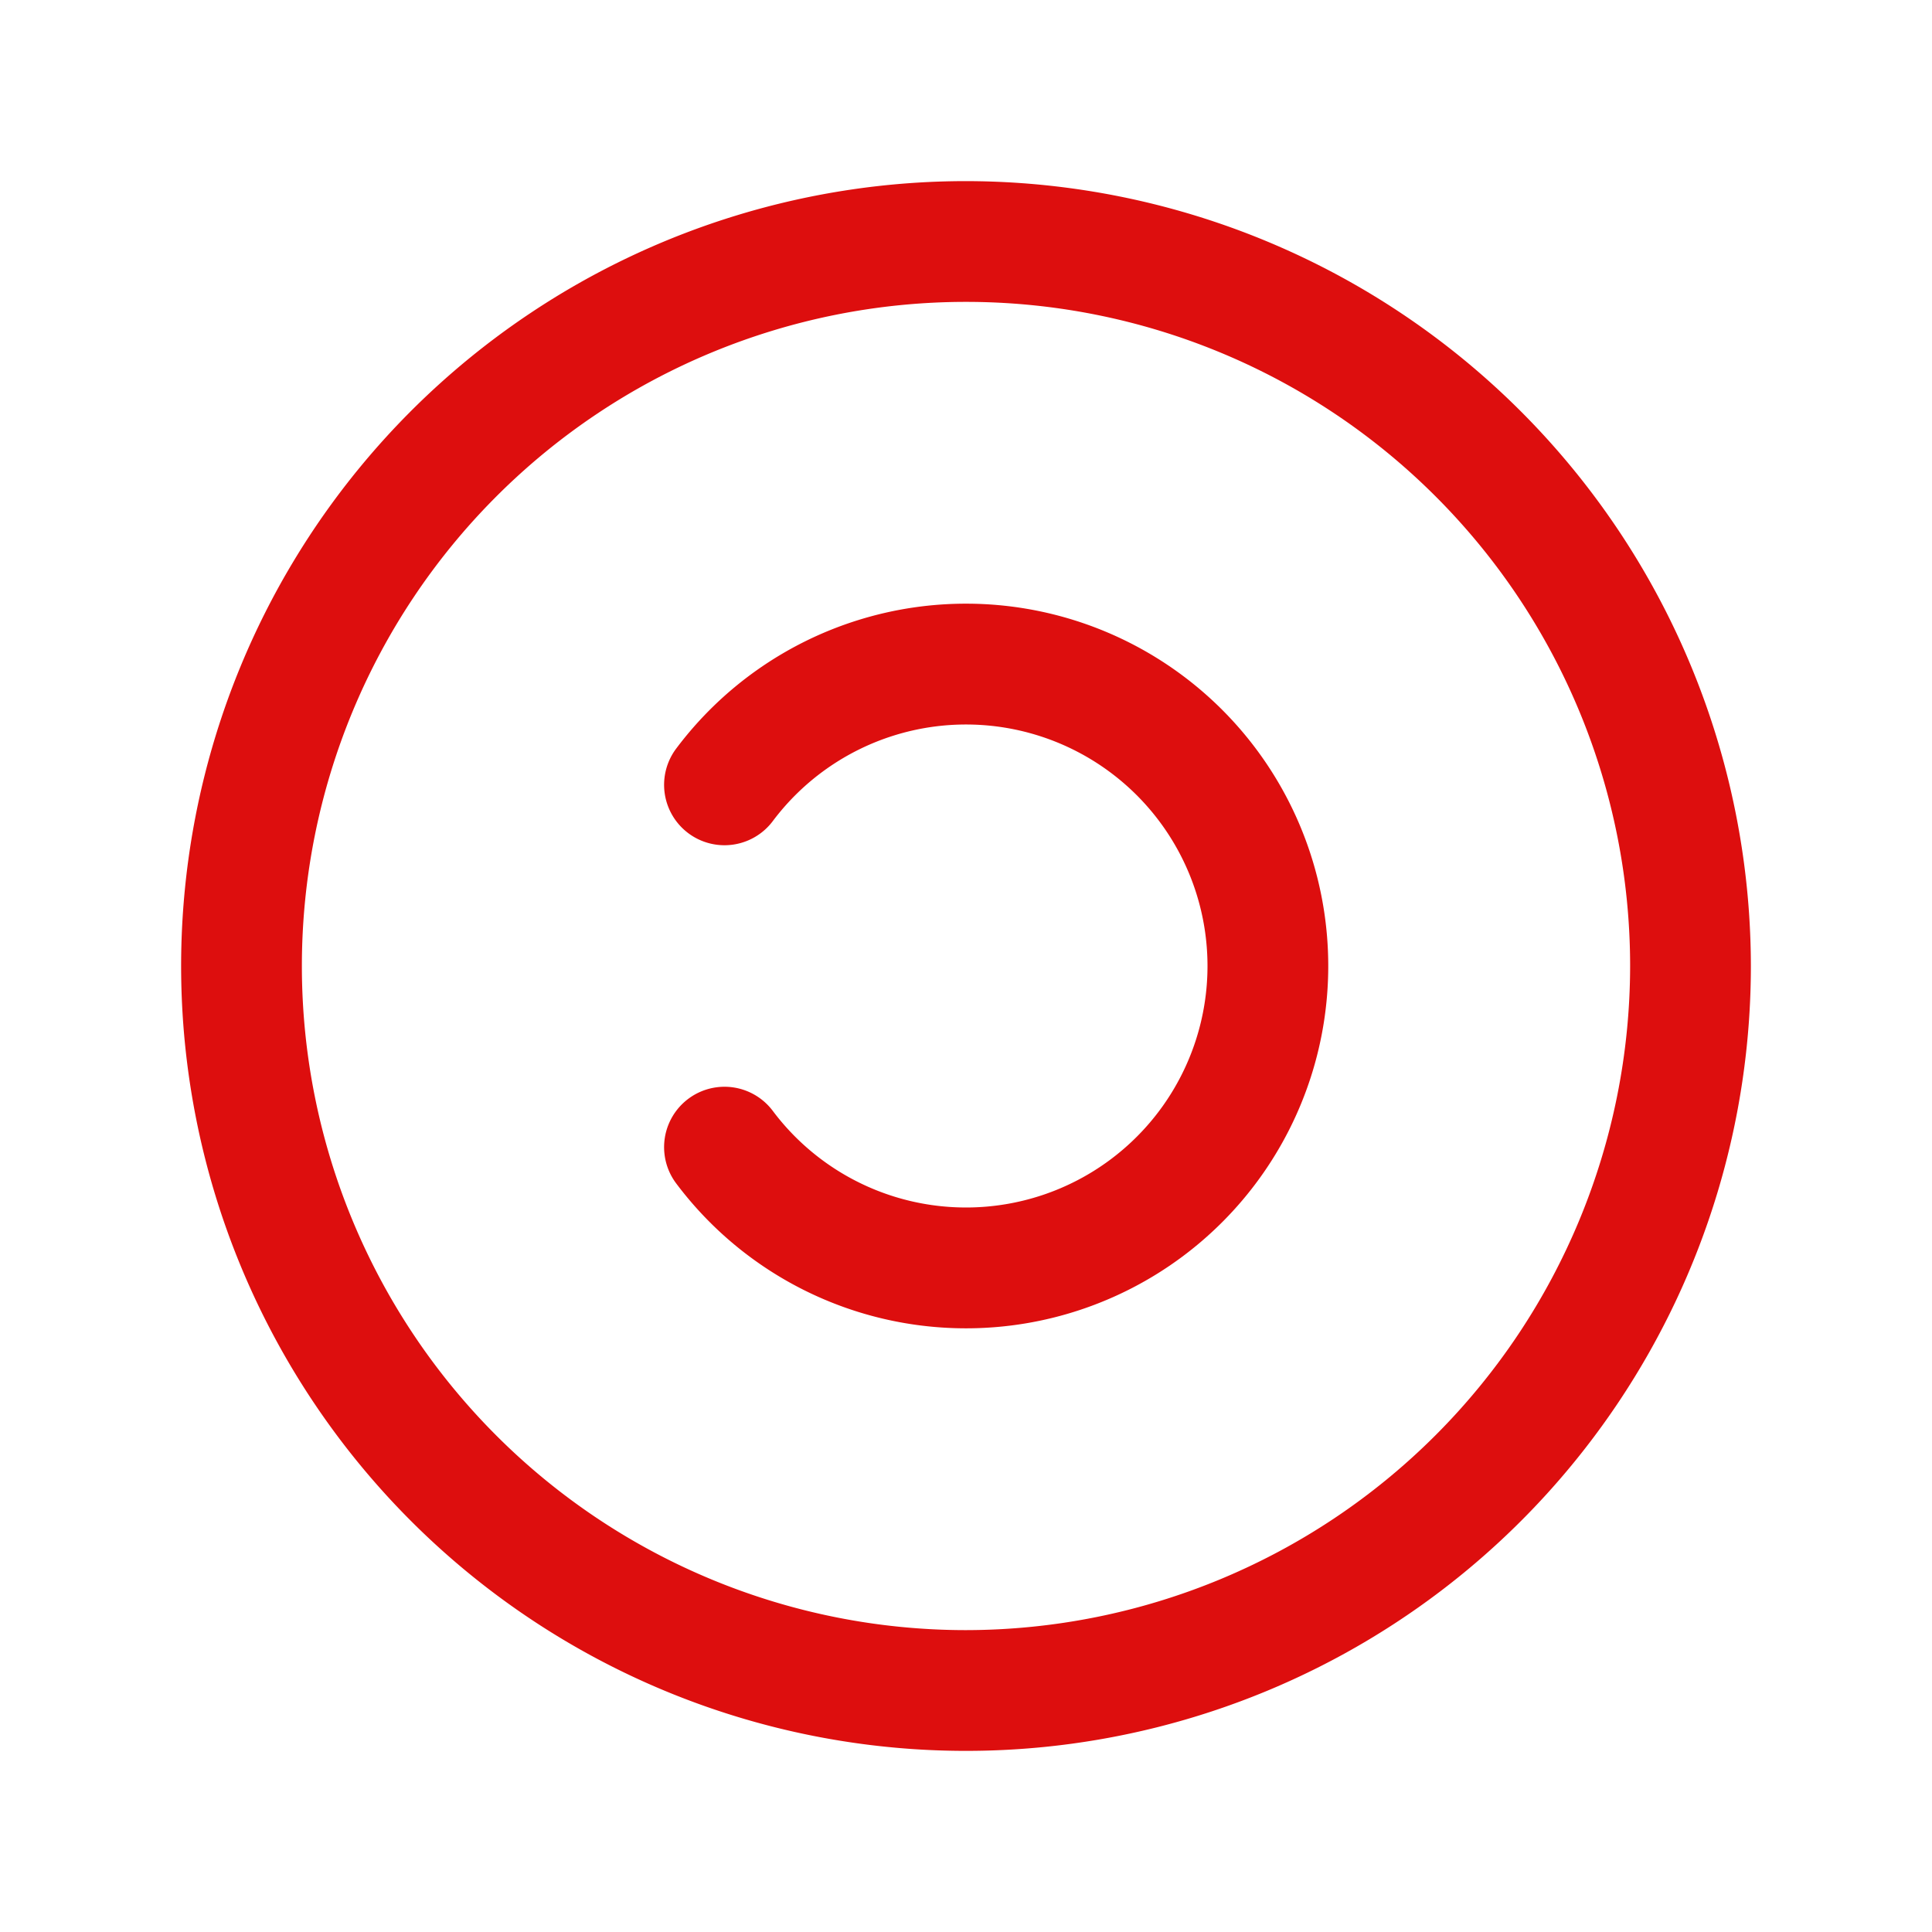 <svg xmlns="http://www.w3.org/2000/svg" viewBox="0 0 256 256" fill="#DD0E0E"><path d="M128,24A104,104,0,1,0,232,128,104.11,104.11,0,0,0,128,24Zm0,192a88,88,0,1,1,88-88A88.1,88.1,0,0,1,128,216Zm48-88a48,48,0,0,1-86.4,28.81,8,8,0,0,1,12.8-9.61,32,32,0,1,0,0-38.4,8,8,0,0,1-12.8-9.61A48,48,0,0,1,176,128Z"/></svg>